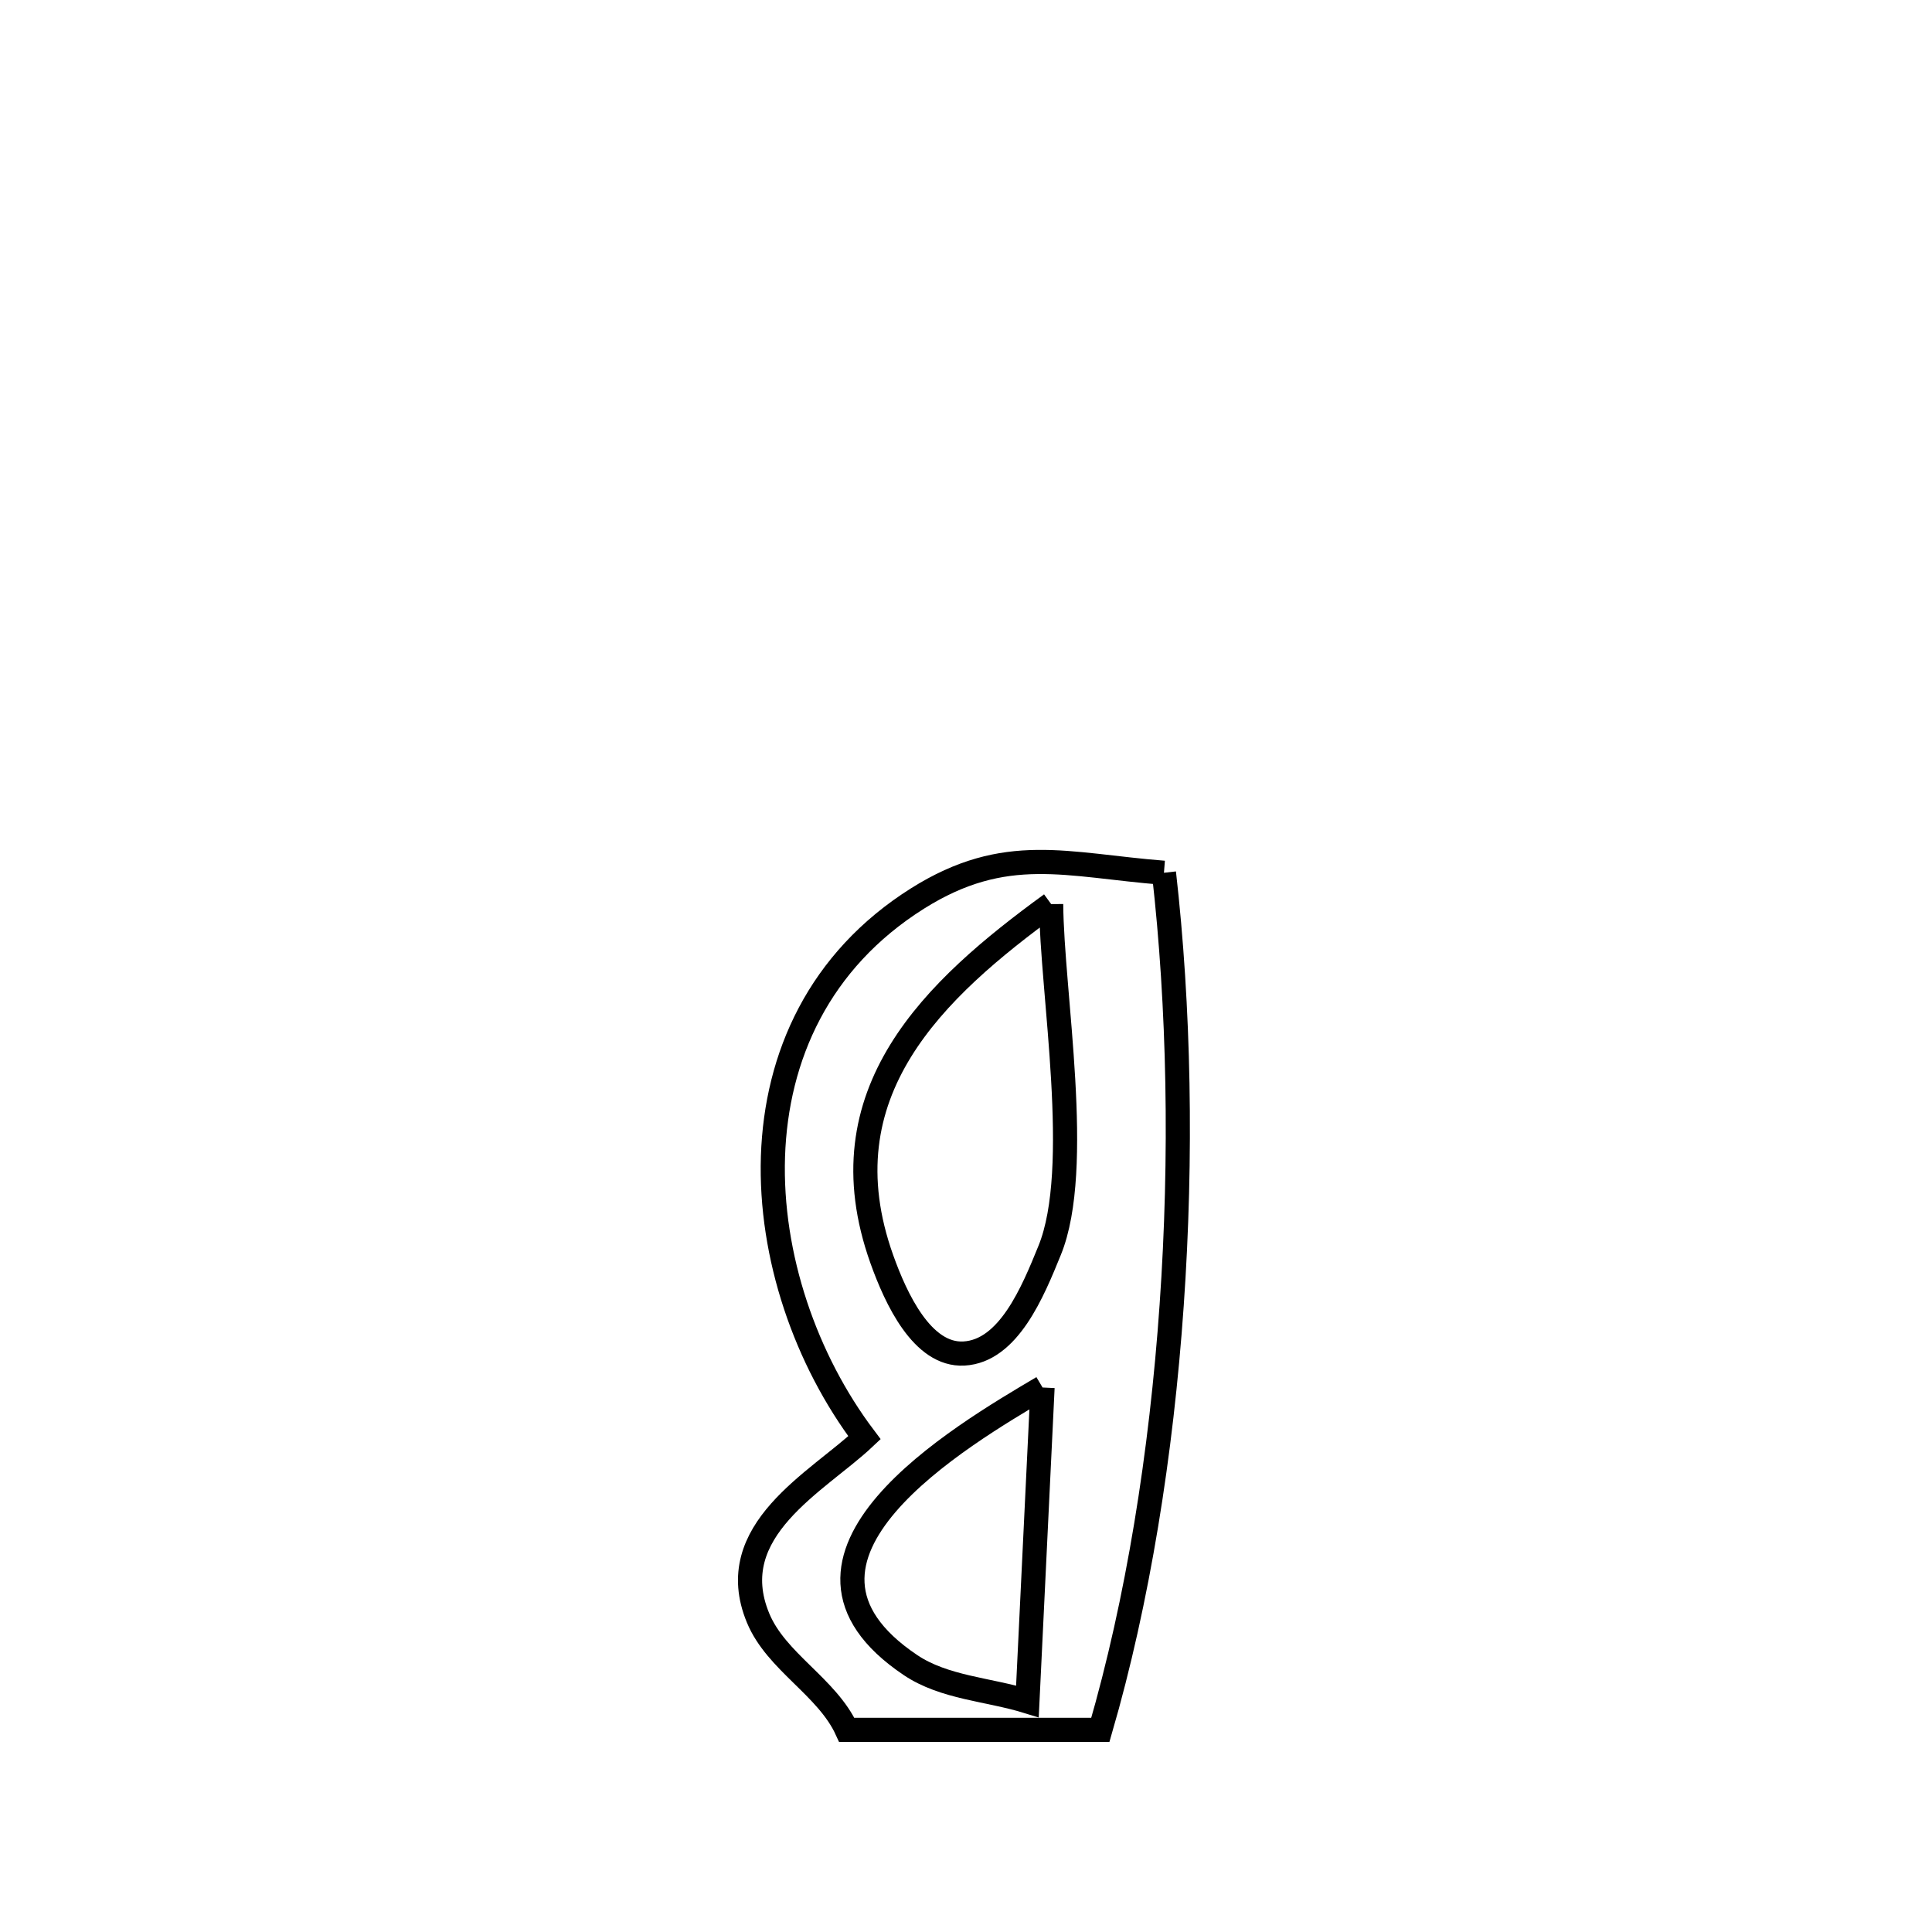 <svg xmlns="http://www.w3.org/2000/svg" viewBox="0.0 0.0 24.0 24.0" height="200px" width="200px"><path fill="none" stroke="black" stroke-width=".3" stroke-opacity="1.0"  filling="0" d="M14.459 10.842 L14.459 10.842 C14.648 12.505 14.684 14.366 14.555 16.212 C14.427 18.058 14.134 19.889 13.669 21.489 L13.669 21.489 C12.619 21.489 11.569 21.489 10.519 21.489 L10.519 21.489 C10.273 20.952 9.643 20.645 9.417 20.099 C8.966 19.011 10.16 18.407 10.739 17.86 L10.739 17.86 C10.01 16.894 9.562 15.605 9.602 14.365 C9.643 13.125 10.172 11.933 11.398 11.161 C12.493 10.473 13.249 10.747 14.459 10.842 L14.459 10.842"></path>
<path fill="none" stroke="black" stroke-width=".3" stroke-opacity="1.0"  filling="0" d="M13.058 11.231 L13.058 11.231 C13.065 12.329 13.455 14.513 13.039 15.533 C12.83 16.047 12.529 16.784 11.974 16.814 C11.457 16.842 11.129 16.131 10.955 15.644 C10.214 13.572 11.612 12.285 13.058 11.231 L13.058 11.231"></path>
<path fill="none" stroke="black" stroke-width=".3" stroke-opacity="1.0"  filling="0" d="M12.951 17.236 L12.951 17.236 C12.889 18.536 12.826 19.836 12.763 21.135 L12.763 21.135 C12.279 20.985 11.731 20.967 11.31 20.684 C9.33 19.354 11.947 17.831 12.951 17.236 L12.951 17.236"></path></svg>
